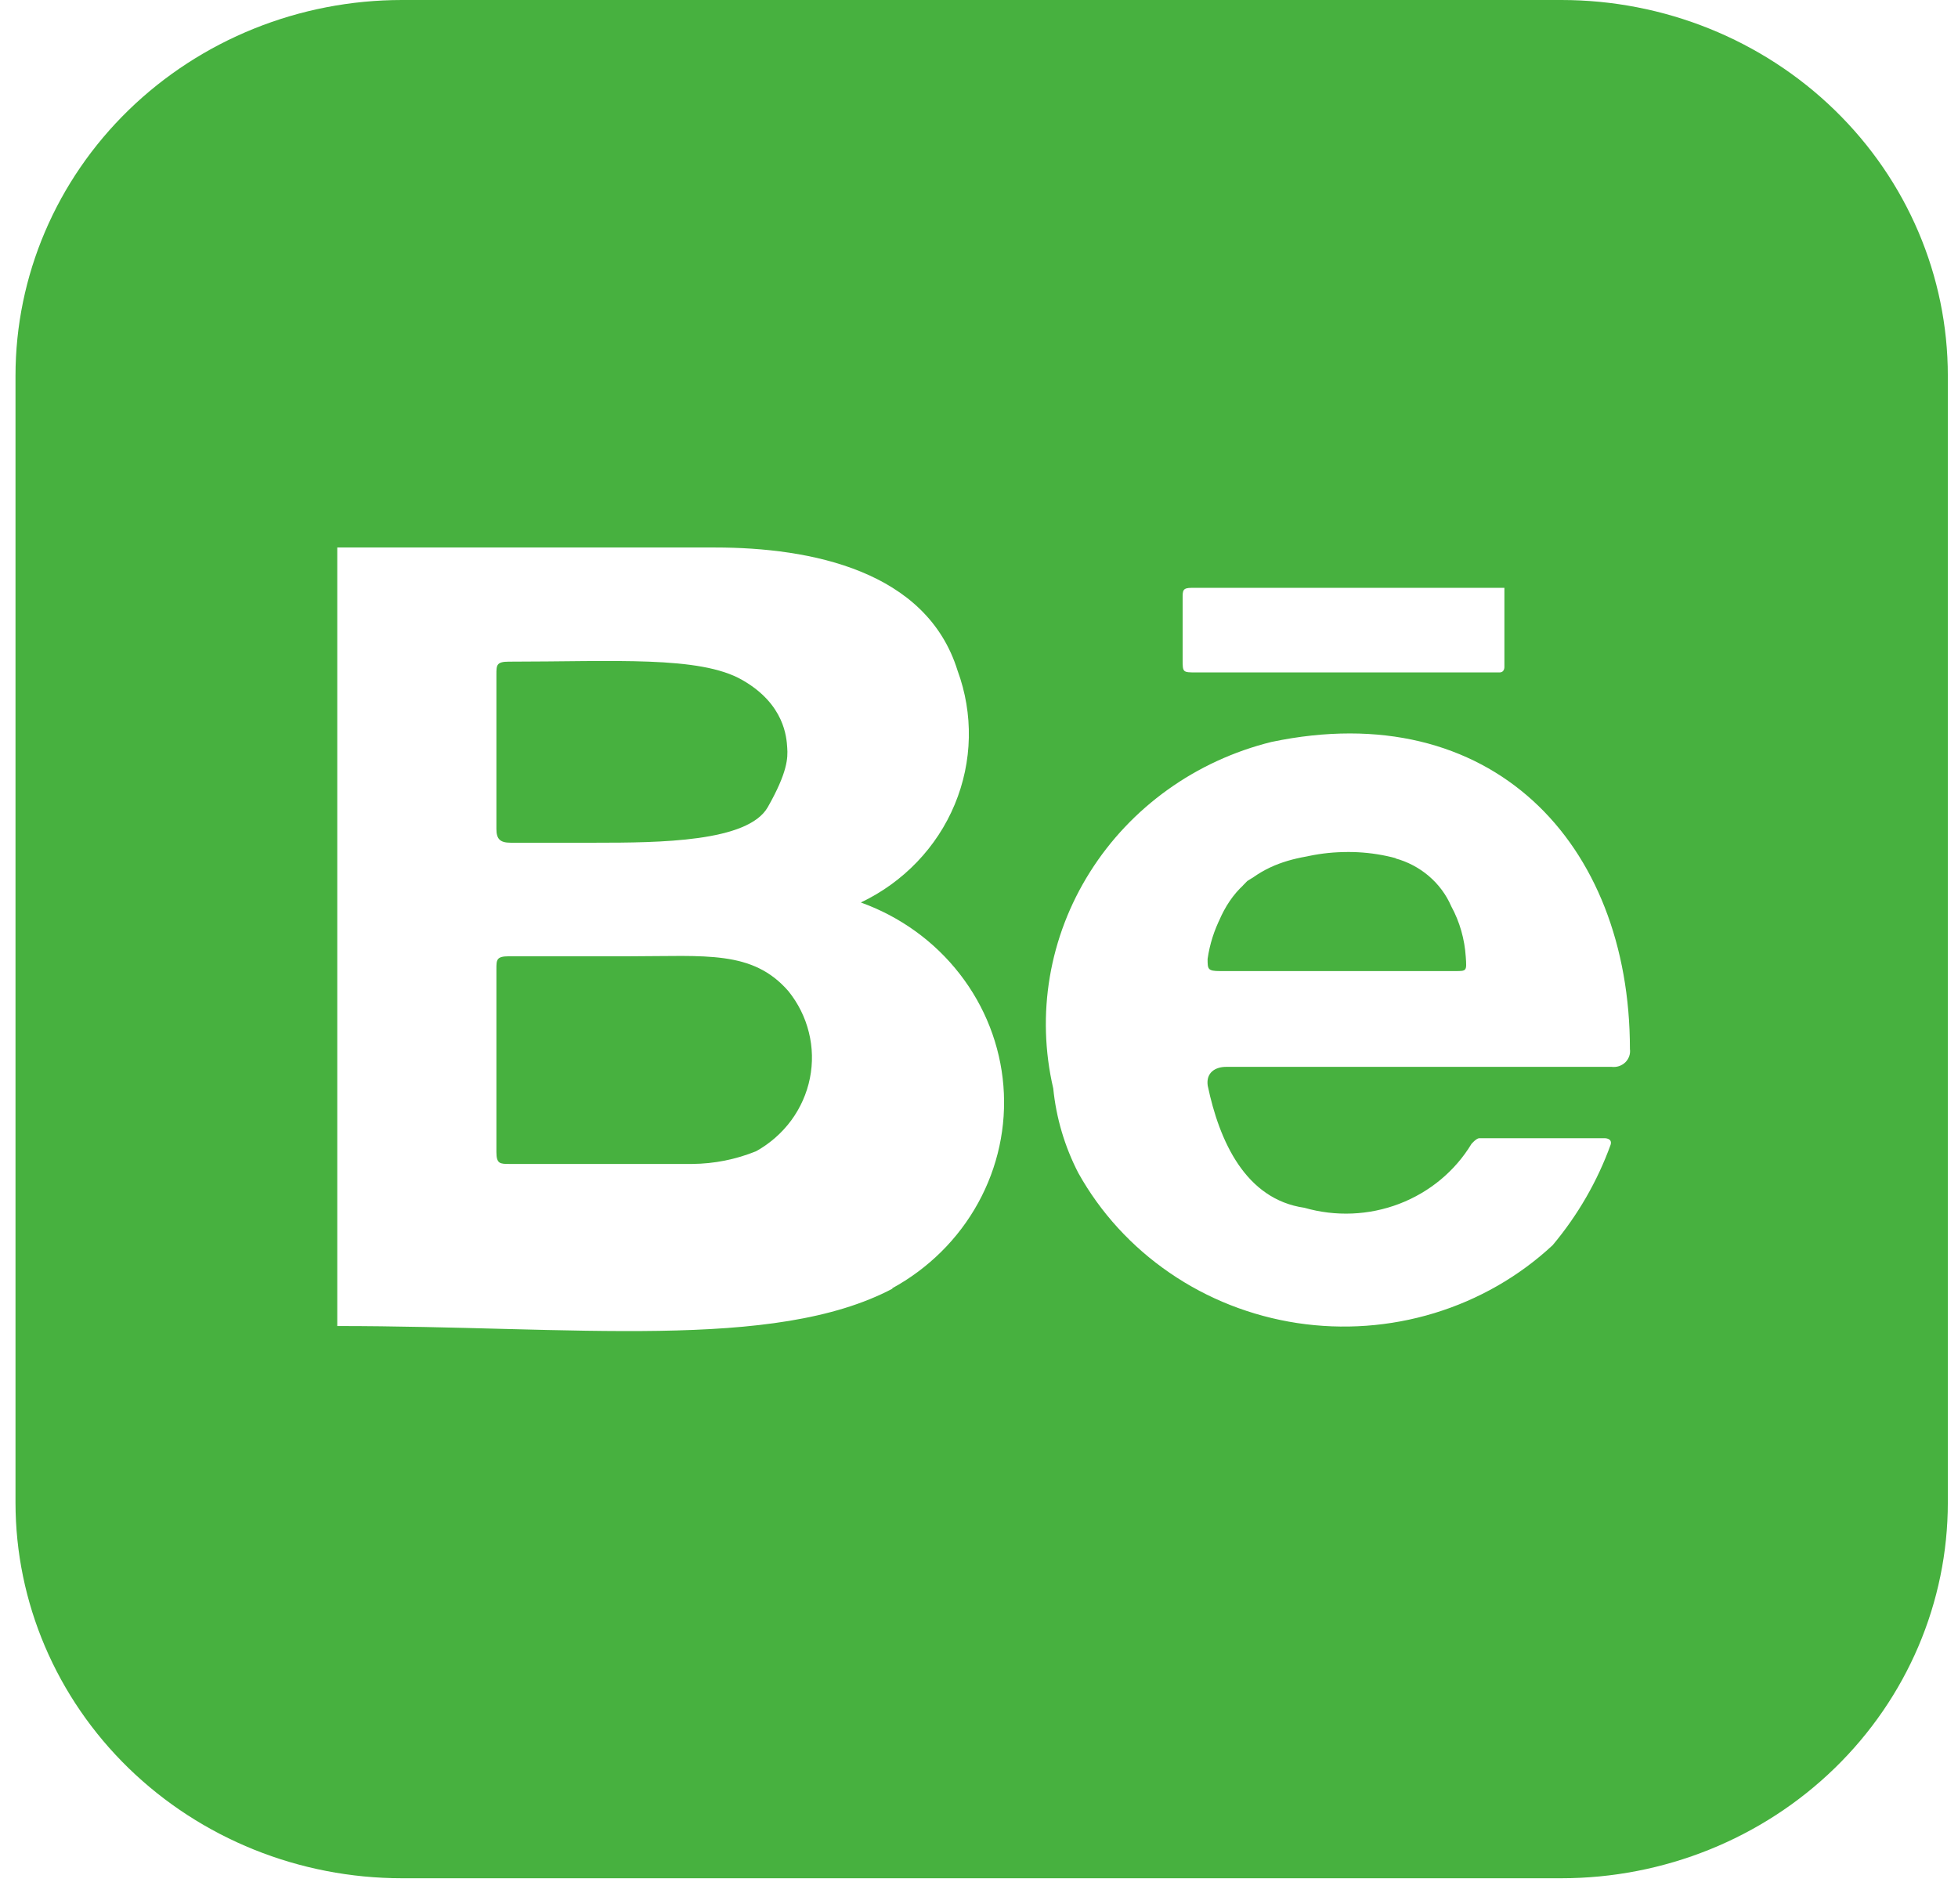 <svg width="36" height="35" viewBox="0 0 36 35" fill="none" xmlns="http://www.w3.org/2000/svg">
<path d="M9.127 15.242V12.4C9.127 12.232 9.127 12.165 9.353 12.165C11.29 12.165 12.864 12.053 13.645 12.501C14.429 12.947 14.462 13.564 14.474 13.748C14.487 13.932 14.482 14.196 14.117 14.839C13.753 15.482 12.122 15.494 10.945 15.494H9.387C9.196 15.494 9.127 15.427 9.127 15.242ZM14.494 18.221C14.675 18.445 14.804 18.704 14.872 18.981C14.941 19.257 14.947 19.545 14.891 19.824C14.835 20.103 14.718 20.367 14.548 20.599C14.377 20.83 14.158 21.023 13.904 21.165C13.531 21.317 13.132 21.397 12.727 21.4H9.369C9.196 21.4 9.127 21.4 9.127 21.182V17.817C9.127 17.649 9.127 17.582 9.353 17.582H11.585C12.97 17.582 13.835 17.465 14.494 18.221Z" fill="#47B13F"/>
<path d="M26.683 16.663C26.591 16.45 26.45 16.26 26.271 16.107C26.093 15.955 25.881 15.843 25.652 15.781C25.195 15.659 24.716 15.633 24.247 15.705C23.779 15.777 23.331 15.944 22.934 16.197C22.538 16.585 22.283 17.088 22.205 17.63C22.205 17.819 22.205 17.854 22.436 17.854H26.755C26.968 17.854 26.968 17.854 26.95 17.594C26.929 17.269 26.84 16.951 26.683 16.663ZM26.683 16.663C26.591 16.45 26.448 16.26 26.27 16.107C26.091 15.955 25.881 15.843 25.652 15.781C25.195 15.659 24.716 15.633 24.247 15.705C23.779 15.777 23.331 15.944 22.934 16.197C22.538 16.585 22.281 17.088 22.203 17.63C22.203 17.819 22.203 17.854 22.435 17.854H26.755C26.968 17.854 26.968 17.854 26.95 17.594C26.929 17.269 26.836 16.951 26.68 16.663M28.708 0H7.391C5.506 0 3.699 0.728 2.366 2.023C1.034 3.318 0.285 5.075 0.285 6.907V27.626C0.285 29.458 1.034 31.215 2.366 32.51C3.699 33.805 5.506 34.533 7.391 34.533H28.708C30.592 34.533 32.4 33.805 33.732 32.51C35.065 31.215 35.813 29.458 35.813 27.626V6.907C35.813 5.075 35.065 3.318 33.732 2.023C32.4 0.728 30.592 0 28.708 0ZM21.744 10.997C21.744 10.861 21.744 10.808 21.904 10.808H27.66V12.26C27.66 12.26 27.666 12.363 27.571 12.363H21.994C21.744 12.363 21.744 12.363 21.744 12.122V10.997ZM16.415 23.69C14.229 24.846 10.554 24.38 6.201 24.38V10.066H13.146C14.923 10.066 17.036 10.498 17.605 12.327C17.9 13.126 17.882 14.003 17.554 14.79C17.227 15.577 16.612 16.219 15.828 16.593C16.551 16.853 17.182 17.309 17.646 17.907C18.11 18.504 18.389 19.218 18.449 19.965C18.509 20.711 18.347 21.459 17.983 22.119C17.62 22.779 17.069 23.324 16.397 23.69H16.415ZM29.65 19.615H22.544C22.349 19.615 22.171 19.717 22.205 19.96C22.418 20.978 22.898 22.05 23.983 22.206C24.557 22.371 25.171 22.346 25.727 22.133C26.284 21.92 26.752 21.532 27.055 21.031C27.055 21.031 27.145 20.927 27.197 20.927H29.508C29.508 20.927 29.65 20.927 29.613 21.047C29.37 21.718 29.009 22.343 28.547 22.894C27.93 23.468 27.185 23.895 26.37 24.143C25.555 24.391 24.692 24.453 23.849 24.325C23.005 24.196 22.203 23.881 21.506 23.402C20.808 22.924 20.233 22.296 19.826 21.566C19.575 21.08 19.419 20.553 19.365 20.011C19.048 18.651 19.29 17.223 20.04 16.034C20.789 14.844 21.987 13.985 23.378 13.641C27.41 12.795 29.968 15.489 29.968 19.287C29.974 19.331 29.97 19.377 29.955 19.419C29.94 19.461 29.916 19.5 29.883 19.532C29.85 19.563 29.811 19.587 29.767 19.602C29.724 19.616 29.677 19.62 29.631 19.615H29.65ZM25.671 15.781C25.213 15.657 24.734 15.632 24.266 15.706C23.797 15.777 23.378 15.864 22.952 16.197C22.526 16.528 22.3 17.088 22.223 17.63C22.223 17.819 22.223 17.854 22.455 17.854H26.755C26.968 17.854 26.968 17.854 26.95 17.594C26.929 17.269 26.84 16.951 26.683 16.663C26.591 16.45 26.45 16.26 26.271 16.107C26.093 15.955 25.881 15.843 25.652 15.781H25.671Z" fill="#47B13F"/>
</svg>
